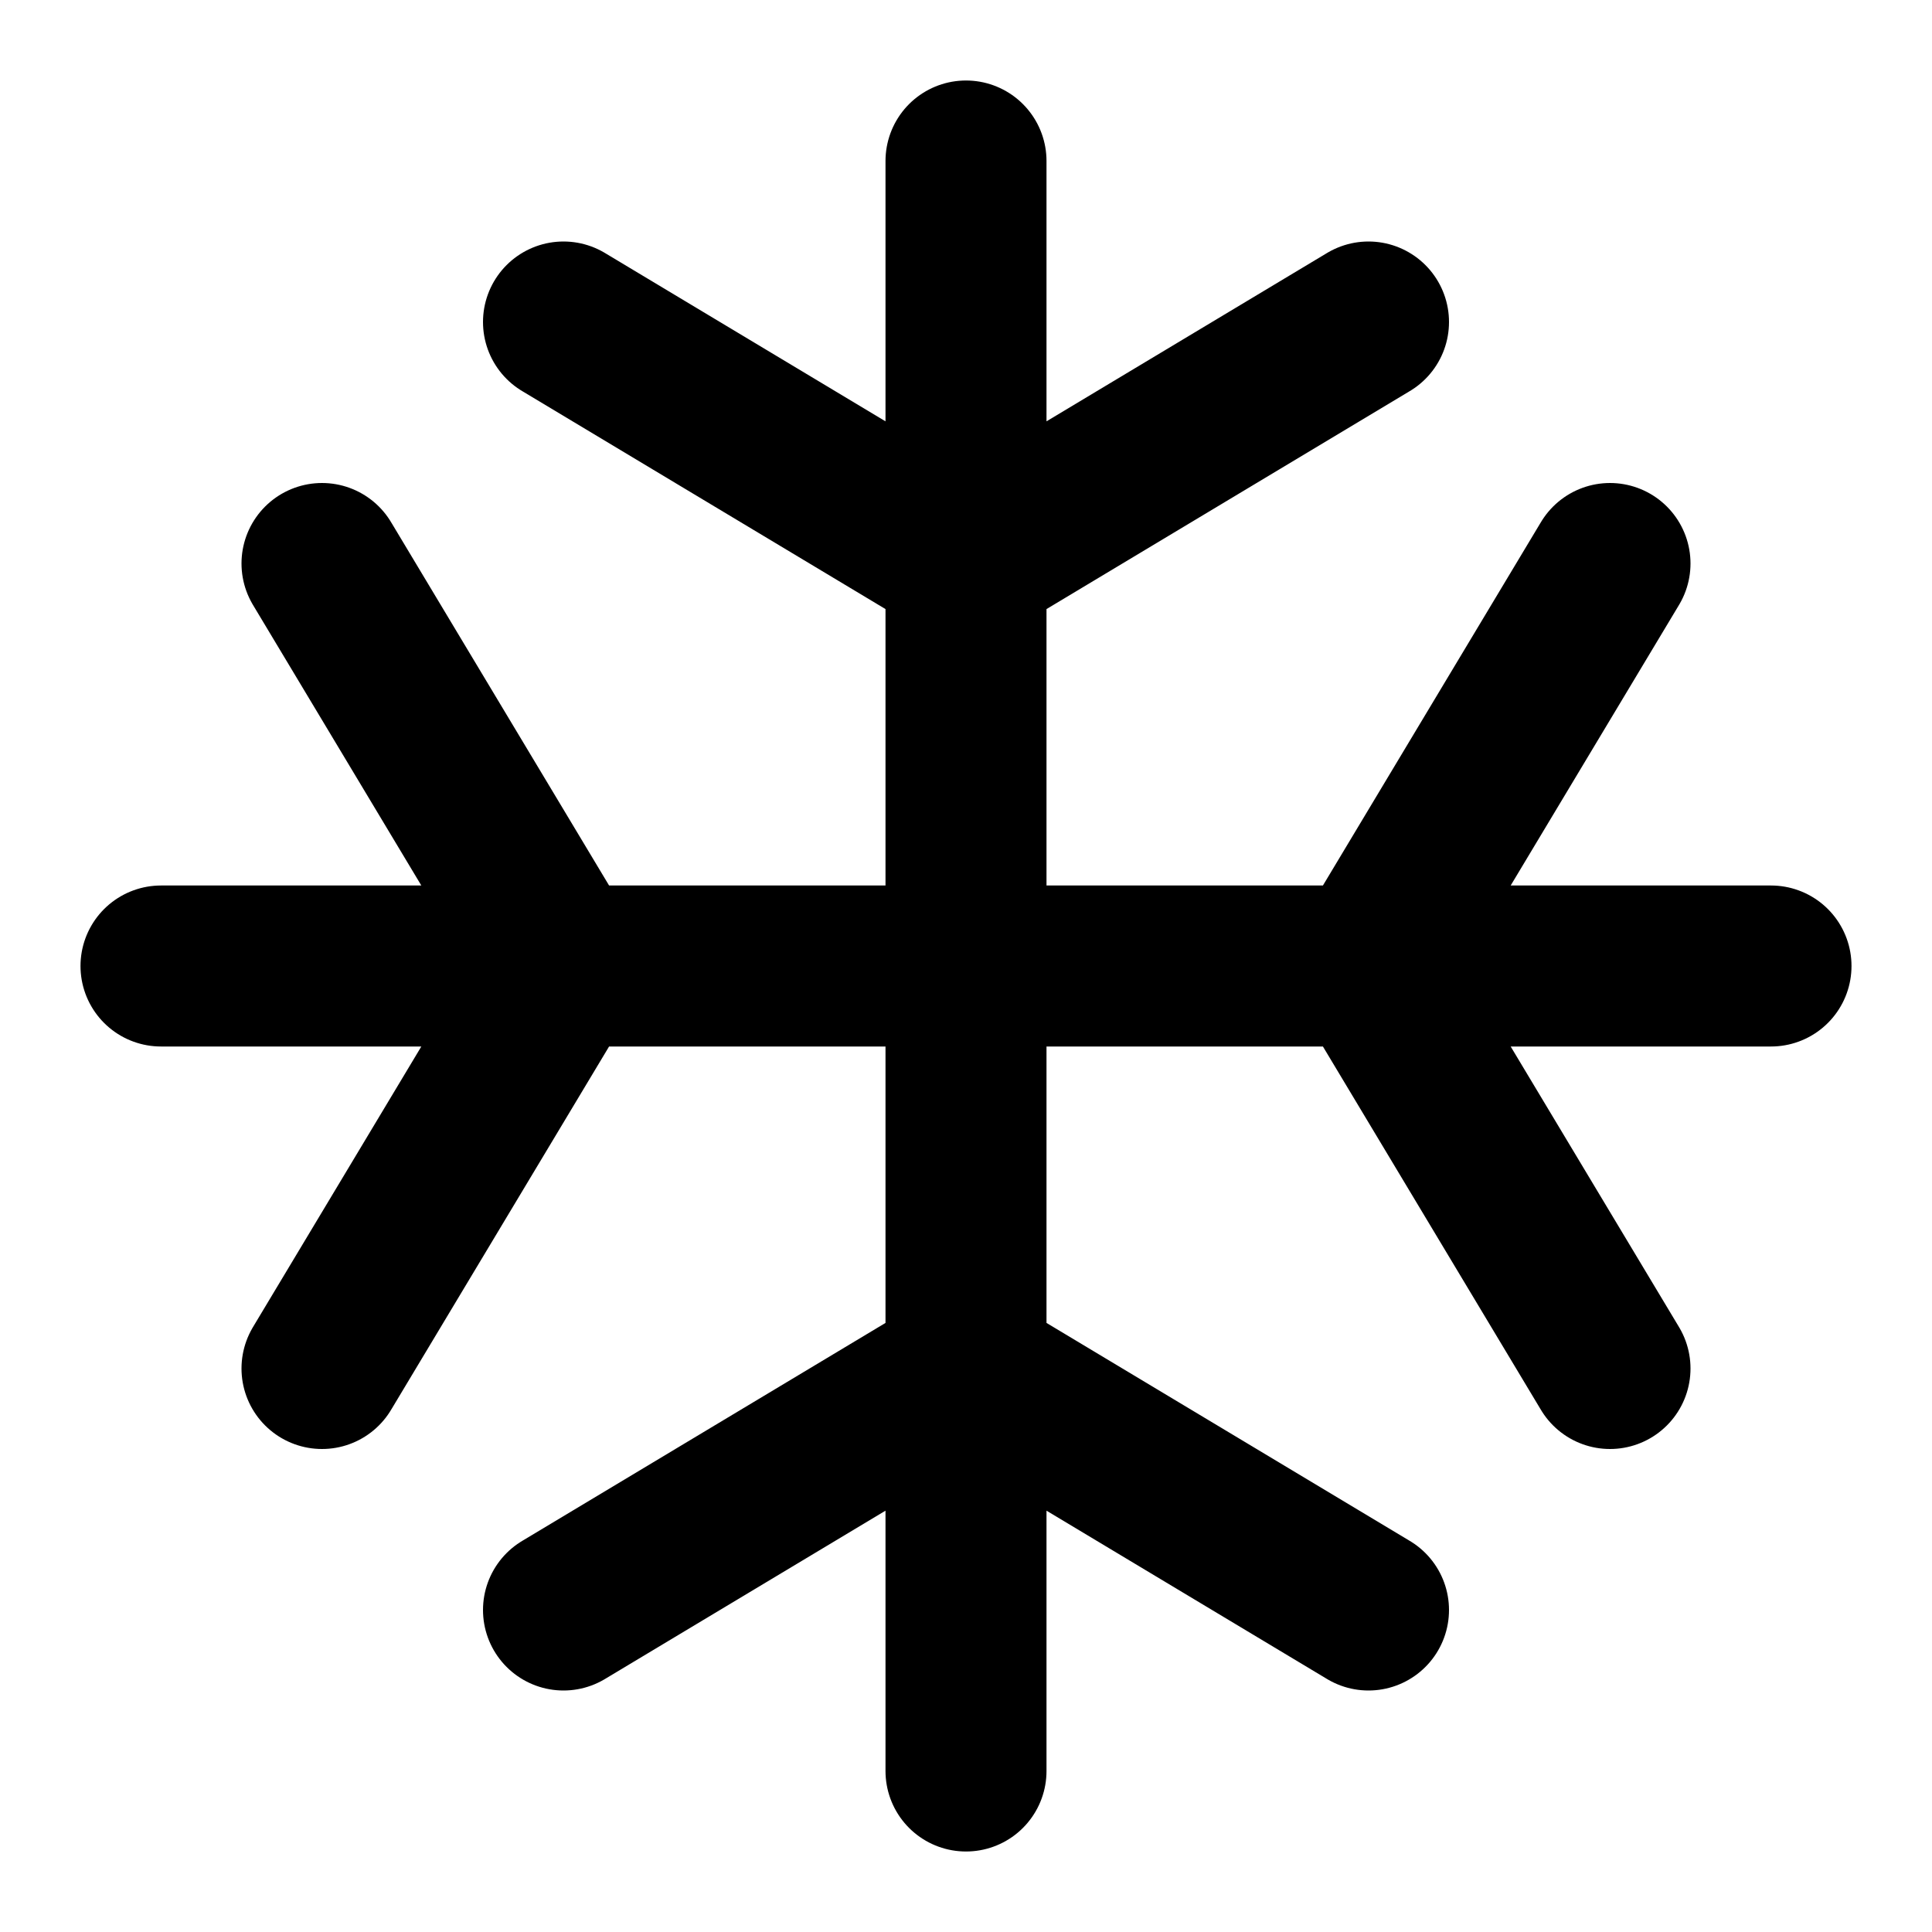 <?xml version="1.0" encoding="UTF-8"?><svg width="24" height="24" viewBox="0 0 24 24" fill="none" xmlns="http://www.w3.org/2000/svg"><path d="M12 2L12 22M17 4L12 7L7 4M17 20L12 17L7 20M22 12L2 12M20 7L17 12L20 17M4 7L7 12L4 17" stroke="currentColor" stroke-width="2" stroke-linecap="round" stroke-linejoin="round"/></svg>
